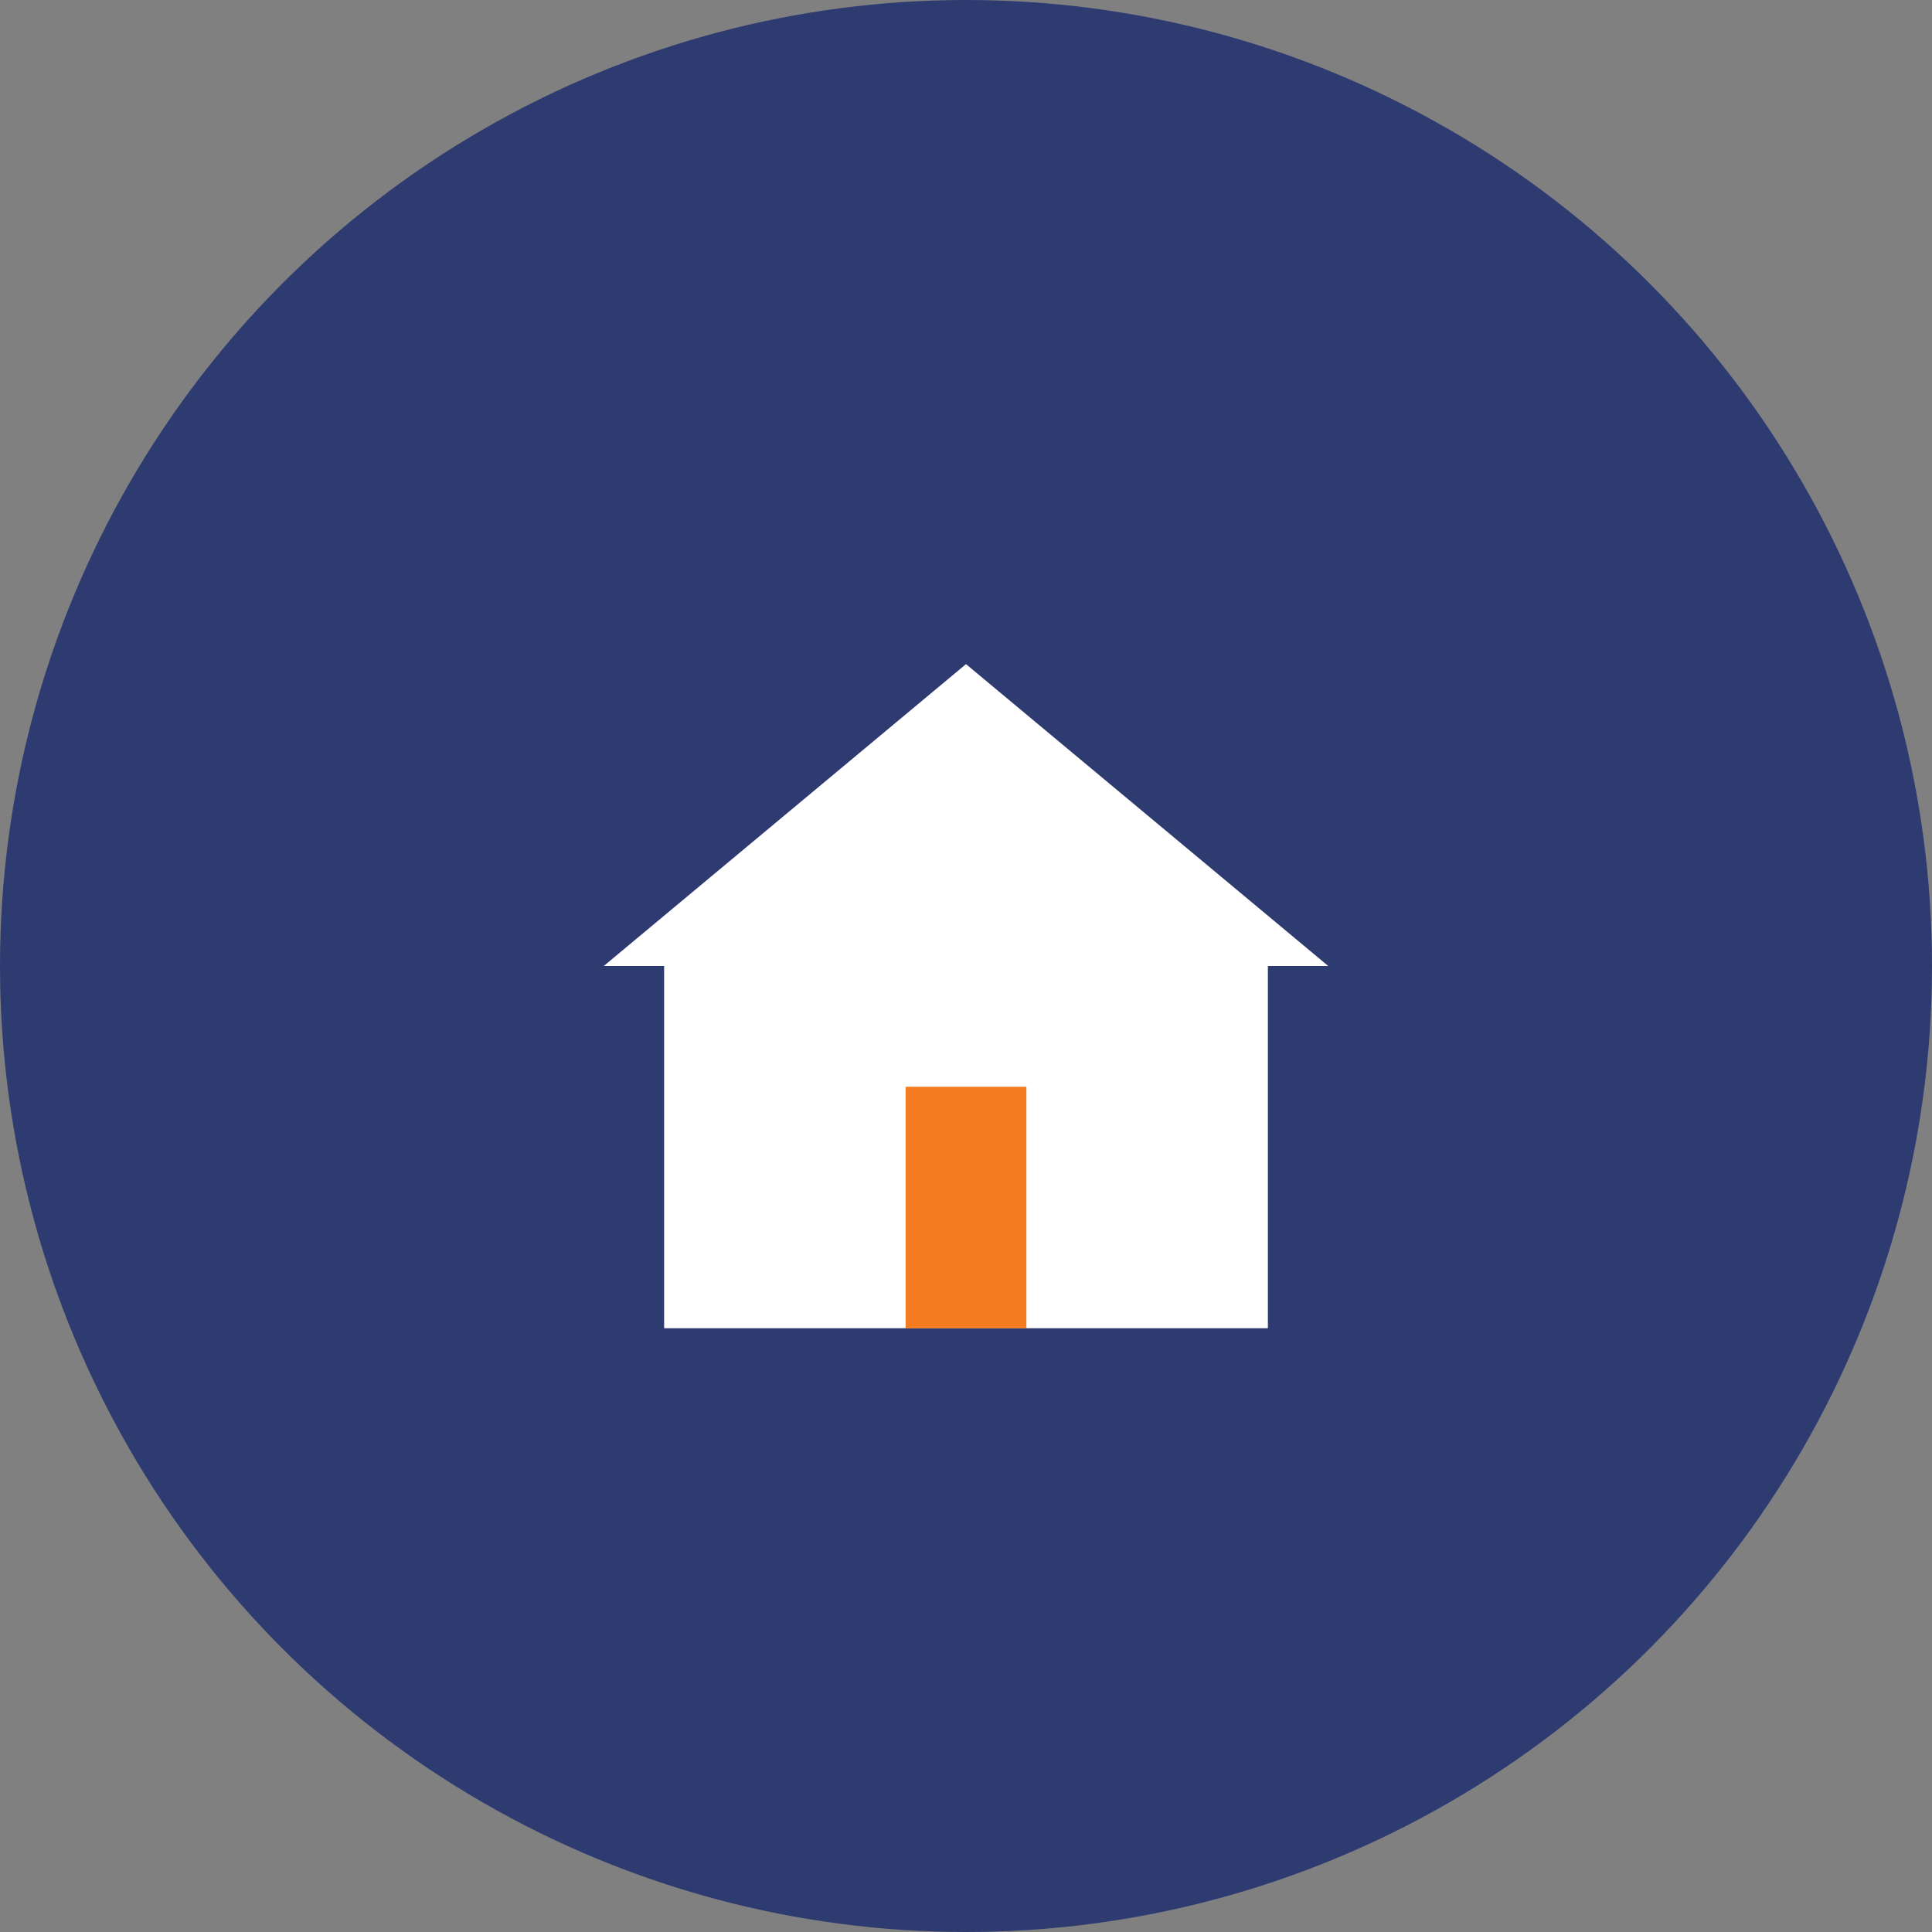 <?xml version="1.0" encoding="UTF-8"?>
<svg xmlns="http://www.w3.org/2000/svg" width="512" height="512" viewBox="0 0 512 512">
  <rect x="0" y="0" width="512" height="512" fill="#808080" stroke="none"/>
  <!-- Option 1: Home icon with orange door on blue background -->
  <circle cx="256" cy="256" r="256" fill="#2D3B71"/>
  <path d="M160 256 L256 176 L352 256 L336 256 L336 352 L176 352 L176 256 Z" fill="white" />
  <rect x="240" y="288" width="32" height="64" fill="#F47B20" />
</svg>
